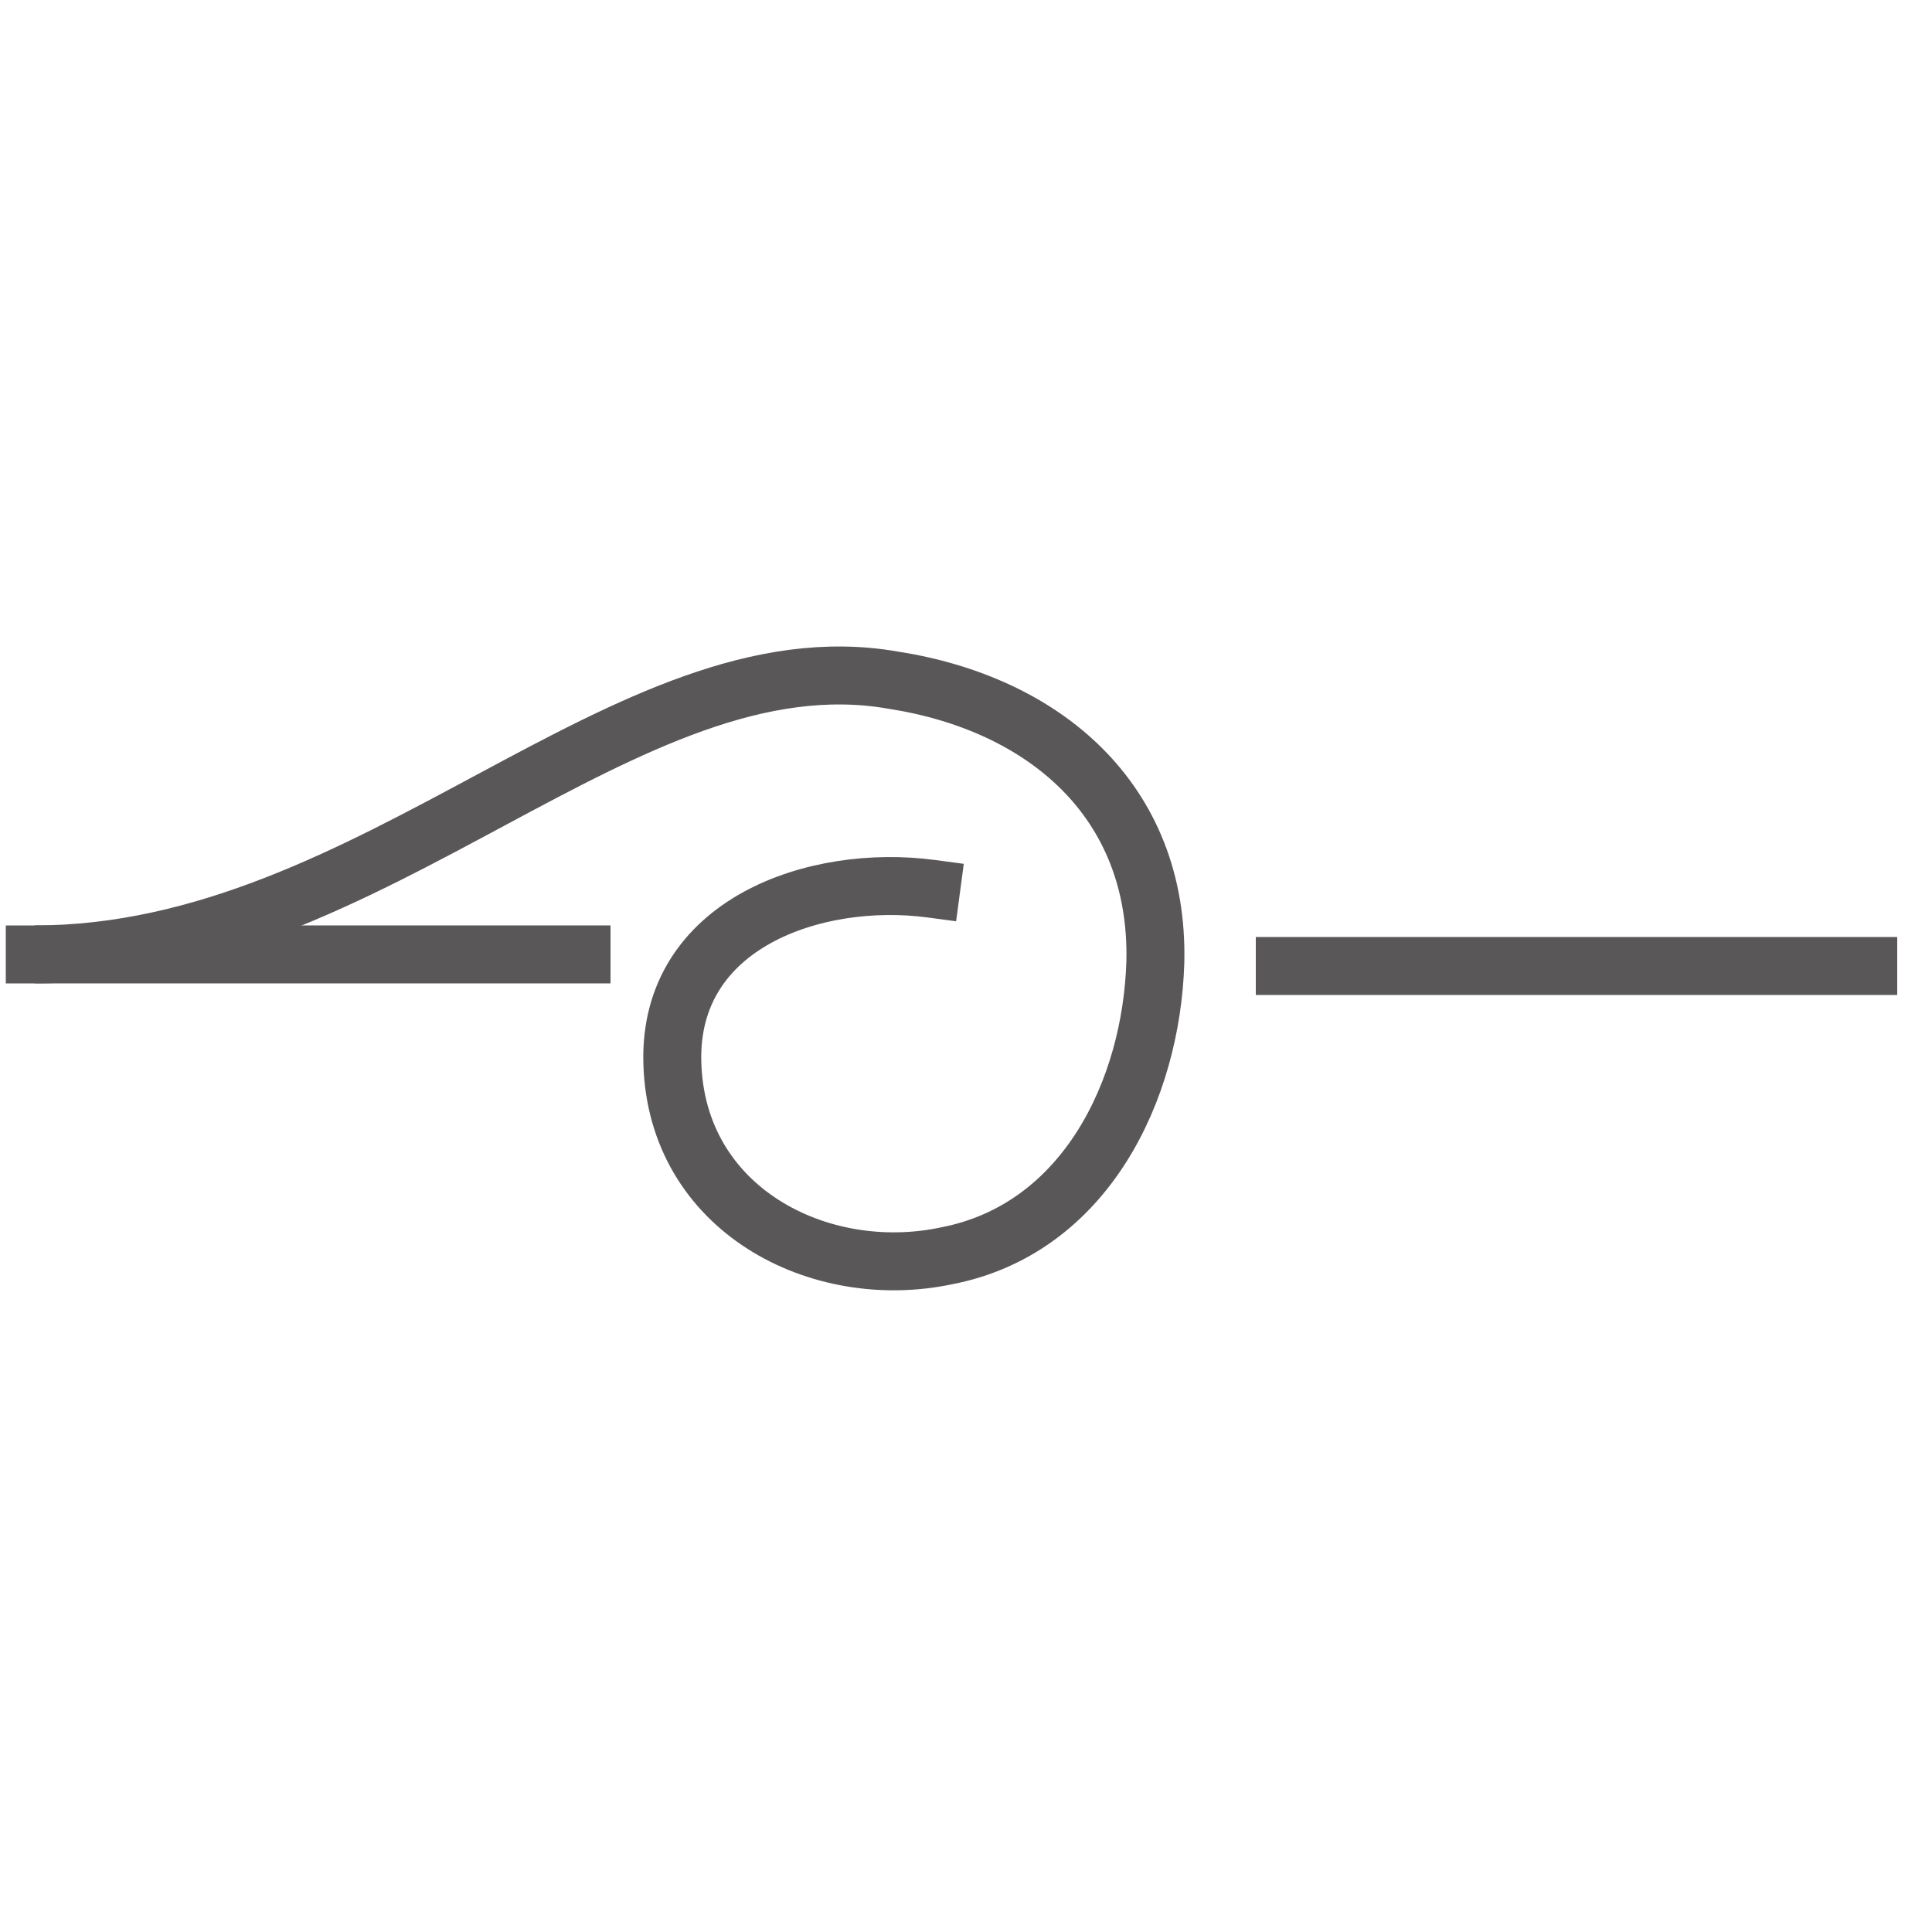 <?xml version="1.0" encoding="utf-8"?>
<!-- Generator: Adobe Illustrator 27.5.0, SVG Export Plug-In . SVG Version: 6.00 Build 0)  -->
<svg version="1.1" id="Layer_1" xmlns="http://www.w3.org/2000/svg" xmlns:xlink="http://www.w3.org/1999/xlink" x="0px" y="0px"
	 viewBox="0 0 50 50" style="enable-background:new 0 0 50 50;" xml:space="preserve">
<style type="text/css">
	.st0{opacity:0.75;}
	.st1{fill:none;stroke:#231F20;stroke-width:1.5;stroke-miterlimit:10;}
	.st2{fill:none;stroke:#231F20;stroke-width:1.5;stroke-linecap:square;stroke-miterlimit:10;}
</style>
<g class="st0">
	<g>
		<line class="st1" x1="0.9" y1="24.7" x2="15.8" y2="24.7"/>
	</g>
	<g>
		<path class="st2" d="M0.9,24.7c8.8,0,15.3-8.3,22.2-7.1c3.9,0.6,6.9,3.1,6.8,7.3c-0.1,3.3-1.8,6.9-5.4,7.6c-3.3,0.7-7-1.2-7.1-5
			c-0.1-3.6,3.7-4.9,6.7-4.5"/>
	</g>
	<g>
		<line class="st1" x1="32.5" y1="25" x2="49.1" y2="25"/>
	</g>
</g>
</svg>
